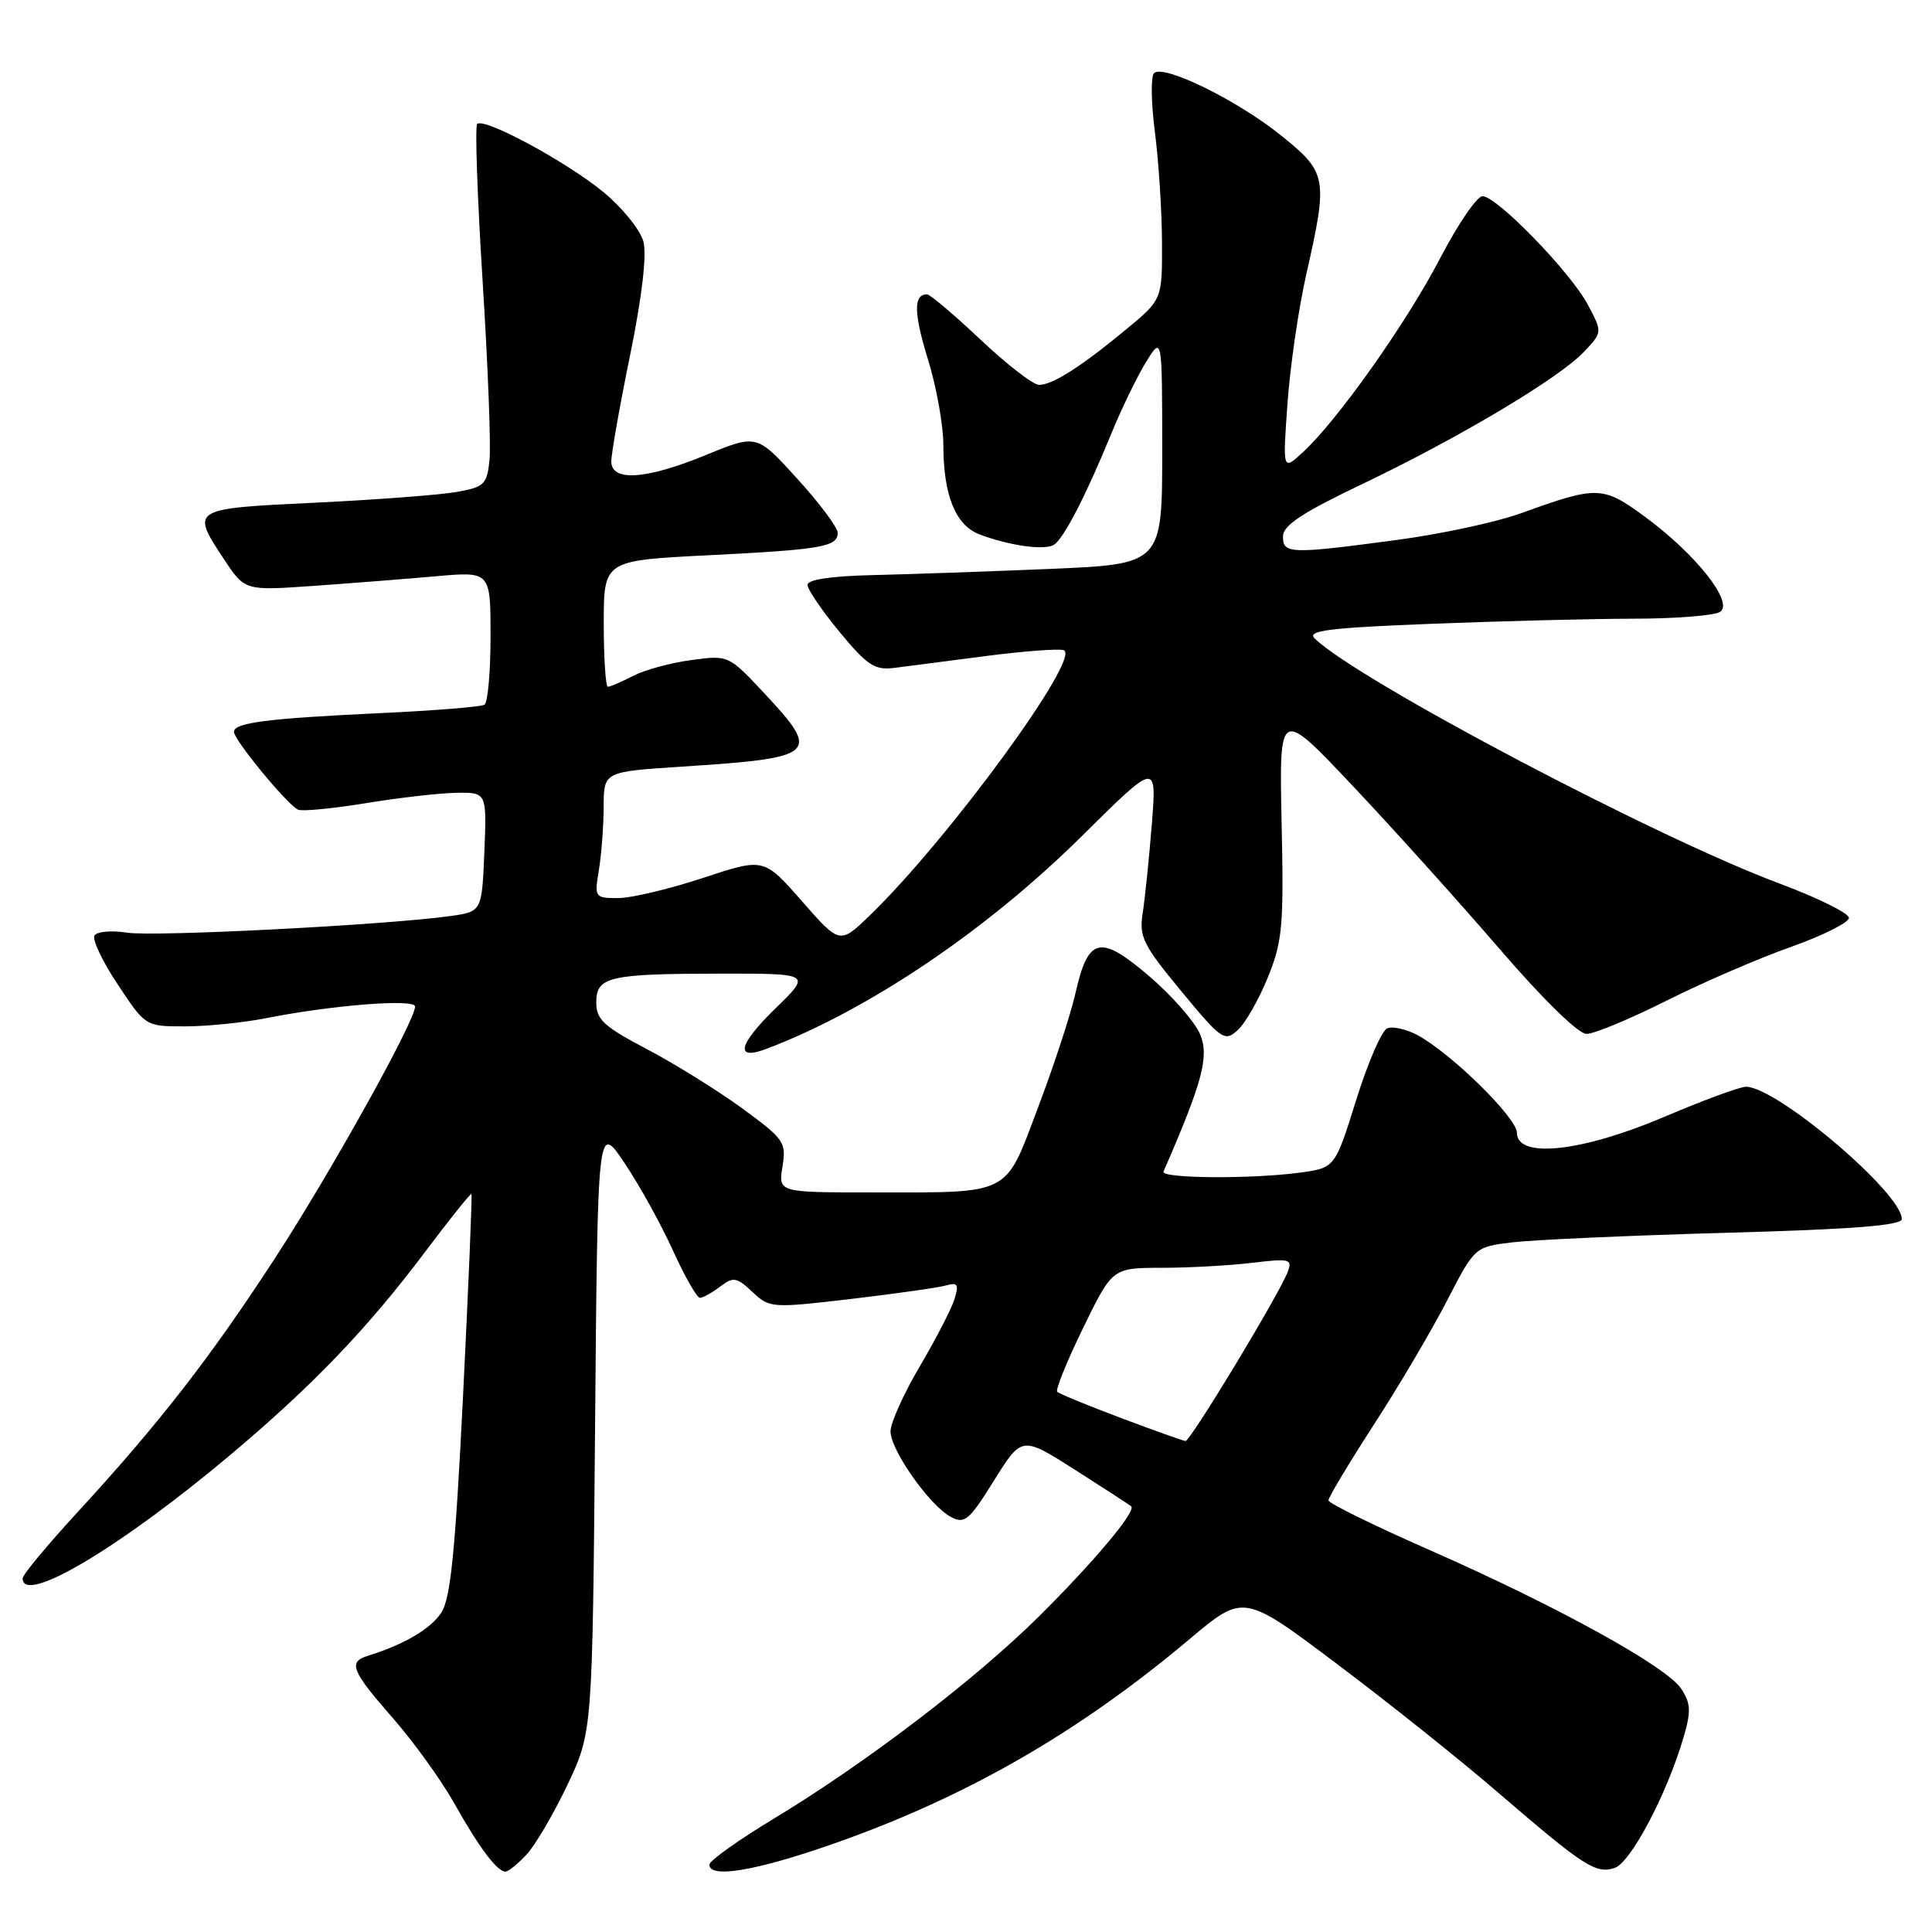 <?xml version="1.0" encoding="UTF-8" standalone="no"?>
<!DOCTYPE svg PUBLIC "-//W3C//DTD SVG 1.1//EN" "http://www.w3.org/Graphics/SVG/1.1/DTD/svg11.dtd" >
<svg xmlns="http://www.w3.org/2000/svg" xmlns:xlink="http://www.w3.org/1999/xlink" version="1.1" viewBox="0 0 256 256">
 <g >
 <path fill="currentColor"
d=" M 69.76 245.75 C 70.92 244.51 73.36 240.35 75.19 236.50 C 78.50 229.50 78.50 229.50 78.85 189.16 C 79.19 148.81 79.19 148.81 82.73 154.07 C 84.68 156.96 87.57 162.18 89.15 165.66 C 90.73 169.15 92.35 171.99 92.76 171.97 C 93.17 171.95 94.37 171.28 95.44 170.47 C 97.18 169.15 97.61 169.23 99.70 171.19 C 101.98 173.33 102.24 173.35 112.76 172.12 C 118.67 171.42 124.33 170.62 125.35 170.33 C 126.90 169.89 127.08 170.18 126.47 172.15 C 126.07 173.44 124.00 177.45 121.87 181.06 C 119.74 184.67 118.00 188.54 118.00 189.66 C 118.00 192.15 123.17 199.48 125.98 200.99 C 127.82 201.98 128.41 201.48 131.71 196.18 C 135.40 190.27 135.40 190.27 142.45 194.76 C 146.33 197.23 149.68 199.41 149.89 199.60 C 150.59 200.23 145.00 206.90 137.69 214.16 C 129.26 222.52 114.72 233.62 102.60 240.94 C 97.87 243.80 94.00 246.55 94.00 247.07 C 94.00 248.92 100.00 247.93 110.08 244.43 C 127.82 238.25 142.79 229.67 157.64 217.18 C 164.78 211.17 164.78 211.17 177.14 220.47 C 183.94 225.58 193.55 233.25 198.50 237.52 C 209.87 247.30 211.43 248.32 213.93 247.52 C 216.05 246.85 220.84 237.81 223.05 230.30 C 224.10 226.75 224.05 225.73 222.77 223.77 C 220.84 220.82 206.26 212.79 189.28 205.32 C 182.00 202.12 176.04 199.19 176.03 198.81 C 176.01 198.43 178.71 193.93 182.02 188.81 C 185.34 183.69 189.71 176.29 191.73 172.36 C 195.42 165.21 195.42 165.21 200.46 164.61 C 203.23 164.28 215.96 163.71 228.75 163.35 C 245.49 162.89 252.00 162.38 252.00 161.53 C 252.00 158.06 235.42 144.00 231.34 144.00 C 230.54 144.00 225.67 145.80 220.50 148.00 C 209.60 152.64 201.00 153.57 201.00 150.10 C 201.00 148.10 192.19 139.47 187.75 137.12 C 186.31 136.36 184.54 135.97 183.82 136.25 C 183.09 136.54 181.24 140.82 179.70 145.76 C 176.89 154.74 176.89 154.74 172.31 155.37 C 165.91 156.25 153.76 156.16 154.17 155.24 C 159.34 143.37 160.24 140.00 159.03 137.07 C 158.34 135.41 155.30 131.94 152.28 129.35 C 145.73 123.76 144.19 124.13 142.49 131.66 C 141.87 134.42 139.64 141.21 137.55 146.74 C 133.07 158.58 134.20 158.00 115.44 158.00 C 103.13 158.00 103.13 158.00 103.68 154.58 C 104.21 151.35 103.92 150.94 98.30 146.83 C 95.03 144.45 89.36 140.93 85.69 139.00 C 80.04 136.04 79.02 135.10 79.01 132.87 C 79.00 129.41 80.62 129.03 95.50 129.01 C 107.50 129.00 107.50 129.00 102.76 133.61 C 97.80 138.44 97.32 140.59 101.58 138.97 C 115.11 133.83 130.75 123.27 143.39 110.75 C 153.28 100.95 153.28 100.95 152.62 109.23 C 152.26 113.78 151.71 119.08 151.41 121.00 C 150.92 124.13 151.46 125.21 156.52 131.33 C 161.87 137.80 162.27 138.07 164.00 136.50 C 165.01 135.59 166.80 132.45 167.99 129.53 C 169.94 124.73 170.12 122.71 169.82 109.01 C 169.50 93.81 169.50 93.81 179.26 104.15 C 184.63 109.84 193.38 119.56 198.71 125.75 C 204.45 132.41 209.14 137.00 210.22 137.00 C 211.22 137.00 215.97 135.03 220.77 132.62 C 225.57 130.21 232.99 127.00 237.25 125.49 C 241.51 123.98 245.00 122.24 244.99 121.62 C 244.99 121.00 240.82 118.95 235.74 117.05 C 219.33 110.93 179.90 90.13 174.19 84.59 C 173.14 83.56 176.07 83.19 189.60 82.66 C 198.80 82.30 210.86 81.99 216.41 81.98 C 221.96 81.98 227.13 81.57 227.91 81.08 C 229.81 79.87 224.73 73.44 217.93 68.45 C 212.38 64.37 211.63 64.35 201.57 68.00 C 198.31 69.18 190.88 70.78 185.07 71.55 C 170.92 73.44 170.00 73.41 170.00 71.08 C 170.00 69.62 172.55 67.93 180.55 64.12 C 193.39 57.98 206.65 50.07 209.91 46.59 C 212.33 44.02 212.33 44.02 210.41 40.40 C 208.13 36.09 198.35 26.00 196.44 26.00 C 195.70 26.00 193.18 29.70 190.83 34.21 C 186.37 42.79 177.20 55.75 172.62 59.94 C 169.96 62.39 169.96 62.39 170.60 53.44 C 170.95 48.52 172.08 40.77 173.12 36.21 C 175.98 23.59 175.85 22.85 169.75 17.95 C 163.90 13.25 154.13 8.46 152.91 9.70 C 152.48 10.14 152.53 13.65 153.03 17.50 C 153.53 21.35 153.95 27.92 153.97 32.09 C 154.00 39.69 154.00 39.69 149.25 43.62 C 143.28 48.57 139.47 51.00 137.68 51.00 C 136.91 51.00 133.42 48.30 129.92 45.00 C 126.42 41.70 123.23 39.00 122.84 39.00 C 121.03 39.00 121.06 41.46 122.95 47.59 C 124.08 51.23 125.00 56.35 125.00 58.96 C 125.00 65.63 126.62 69.62 129.81 70.82 C 133.79 72.32 138.45 72.96 139.66 72.18 C 140.96 71.36 143.92 65.60 147.24 57.50 C 148.58 54.20 150.66 49.92 151.84 48.00 C 153.99 44.50 153.99 44.50 154.00 59.62 C 154.00 74.74 154.00 74.74 139.25 75.38 C 131.14 75.72 120.56 76.09 115.75 76.20 C 110.16 76.33 107.00 76.79 107.00 77.50 C 107.00 78.10 108.91 80.91 111.25 83.74 C 114.92 88.18 115.91 88.83 118.50 88.50 C 120.15 88.29 125.60 87.58 130.62 86.93 C 135.64 86.28 140.28 85.93 140.94 86.15 C 143.41 86.97 125.71 111.19 115.23 121.32 C 111.28 125.13 111.28 125.13 106.25 119.40 C 101.22 113.66 101.22 113.66 93.15 116.33 C 88.70 117.80 83.65 119.00 81.90 119.00 C 78.80 119.00 78.75 118.92 79.36 115.25 C 79.70 113.19 79.98 109.42 79.99 106.88 C 80.00 102.26 80.00 102.26 90.25 101.59 C 108.32 100.42 108.84 99.96 101.27 91.86 C 96.55 86.81 96.54 86.80 91.61 87.46 C 88.90 87.82 85.43 88.76 83.89 89.56 C 82.36 90.35 80.85 91.00 80.55 91.00 C 80.25 91.00 80.00 87.24 80.00 82.63 C 80.00 74.27 80.00 74.27 93.75 73.58 C 108.93 72.82 111.00 72.46 111.00 70.59 C 111.00 69.90 108.59 66.67 105.64 63.43 C 100.28 57.53 100.28 57.53 93.62 60.26 C 85.62 63.55 81.00 63.87 81.00 61.14 C 81.00 60.11 82.12 53.76 83.50 47.02 C 85.09 39.21 85.72 33.75 85.25 31.99 C 84.84 30.48 82.50 27.57 80.05 25.53 C 75.23 21.52 64.15 15.52 63.23 16.43 C 62.92 16.74 63.25 26.11 63.95 37.25 C 64.65 48.39 65.07 59.07 64.86 60.99 C 64.53 64.19 64.17 64.54 60.50 65.19 C 58.30 65.58 49.86 66.22 41.75 66.61 C 25.22 67.40 25.24 67.39 29.72 74.16 C 32.45 78.27 32.45 78.27 41.47 77.64 C 46.44 77.29 53.76 76.71 57.75 76.36 C 65.00 75.71 65.00 75.71 65.00 84.30 C 65.00 89.02 64.64 93.11 64.19 93.38 C 63.75 93.66 57.56 94.16 50.44 94.49 C 35.34 95.20 31.00 95.76 31.00 96.98 C 31.00 98.05 38.10 106.67 39.50 107.29 C 40.05 107.53 44.10 107.14 48.50 106.42 C 52.90 105.70 58.30 105.08 60.50 105.05 C 64.50 105.00 64.50 105.00 64.18 112.90 C 63.85 120.79 63.85 120.79 59.68 121.38 C 51.20 122.57 20.38 124.15 16.81 123.58 C 14.78 123.26 12.85 123.43 12.52 123.96 C 12.20 124.49 13.58 127.42 15.61 130.46 C 19.28 136.00 19.28 136.00 24.51 136.00 C 27.38 136.00 32.15 135.52 35.11 134.94 C 44.04 133.17 55.00 132.31 55.00 133.37 C 55.00 135.29 43.85 155.33 36.41 166.76 C 27.90 179.85 21.03 188.69 10.26 200.39 C 6.27 204.73 3.00 208.66 3.00 209.14 C 3.00 212.74 15.88 205.09 30.50 192.80 C 41.47 183.58 48.76 175.97 56.45 165.72 C 59.66 161.45 62.37 158.07 62.47 158.22 C 62.58 158.38 62.08 170.37 61.36 184.89 C 60.33 205.56 59.71 211.79 58.48 213.68 C 57.05 215.85 53.54 217.91 48.75 219.40 C 46.09 220.22 46.56 221.38 52.05 227.65 C 54.82 230.82 58.49 235.91 60.20 238.96 C 63.49 244.82 65.87 248.00 66.98 248.00 C 67.35 248.00 68.60 246.99 69.76 245.75 Z  M 148.53 187.89 C 144.15 186.24 140.35 184.68 140.09 184.42 C 139.83 184.17 141.37 180.37 143.51 175.98 C 147.40 168.00 147.40 168.00 153.95 167.99 C 157.55 167.99 162.94 167.69 165.92 167.33 C 170.95 166.73 171.28 166.82 170.61 168.57 C 169.45 171.60 157.71 191.01 157.08 190.94 C 156.76 190.91 152.91 189.54 148.53 187.89 Z "/>
</g>
</svg>